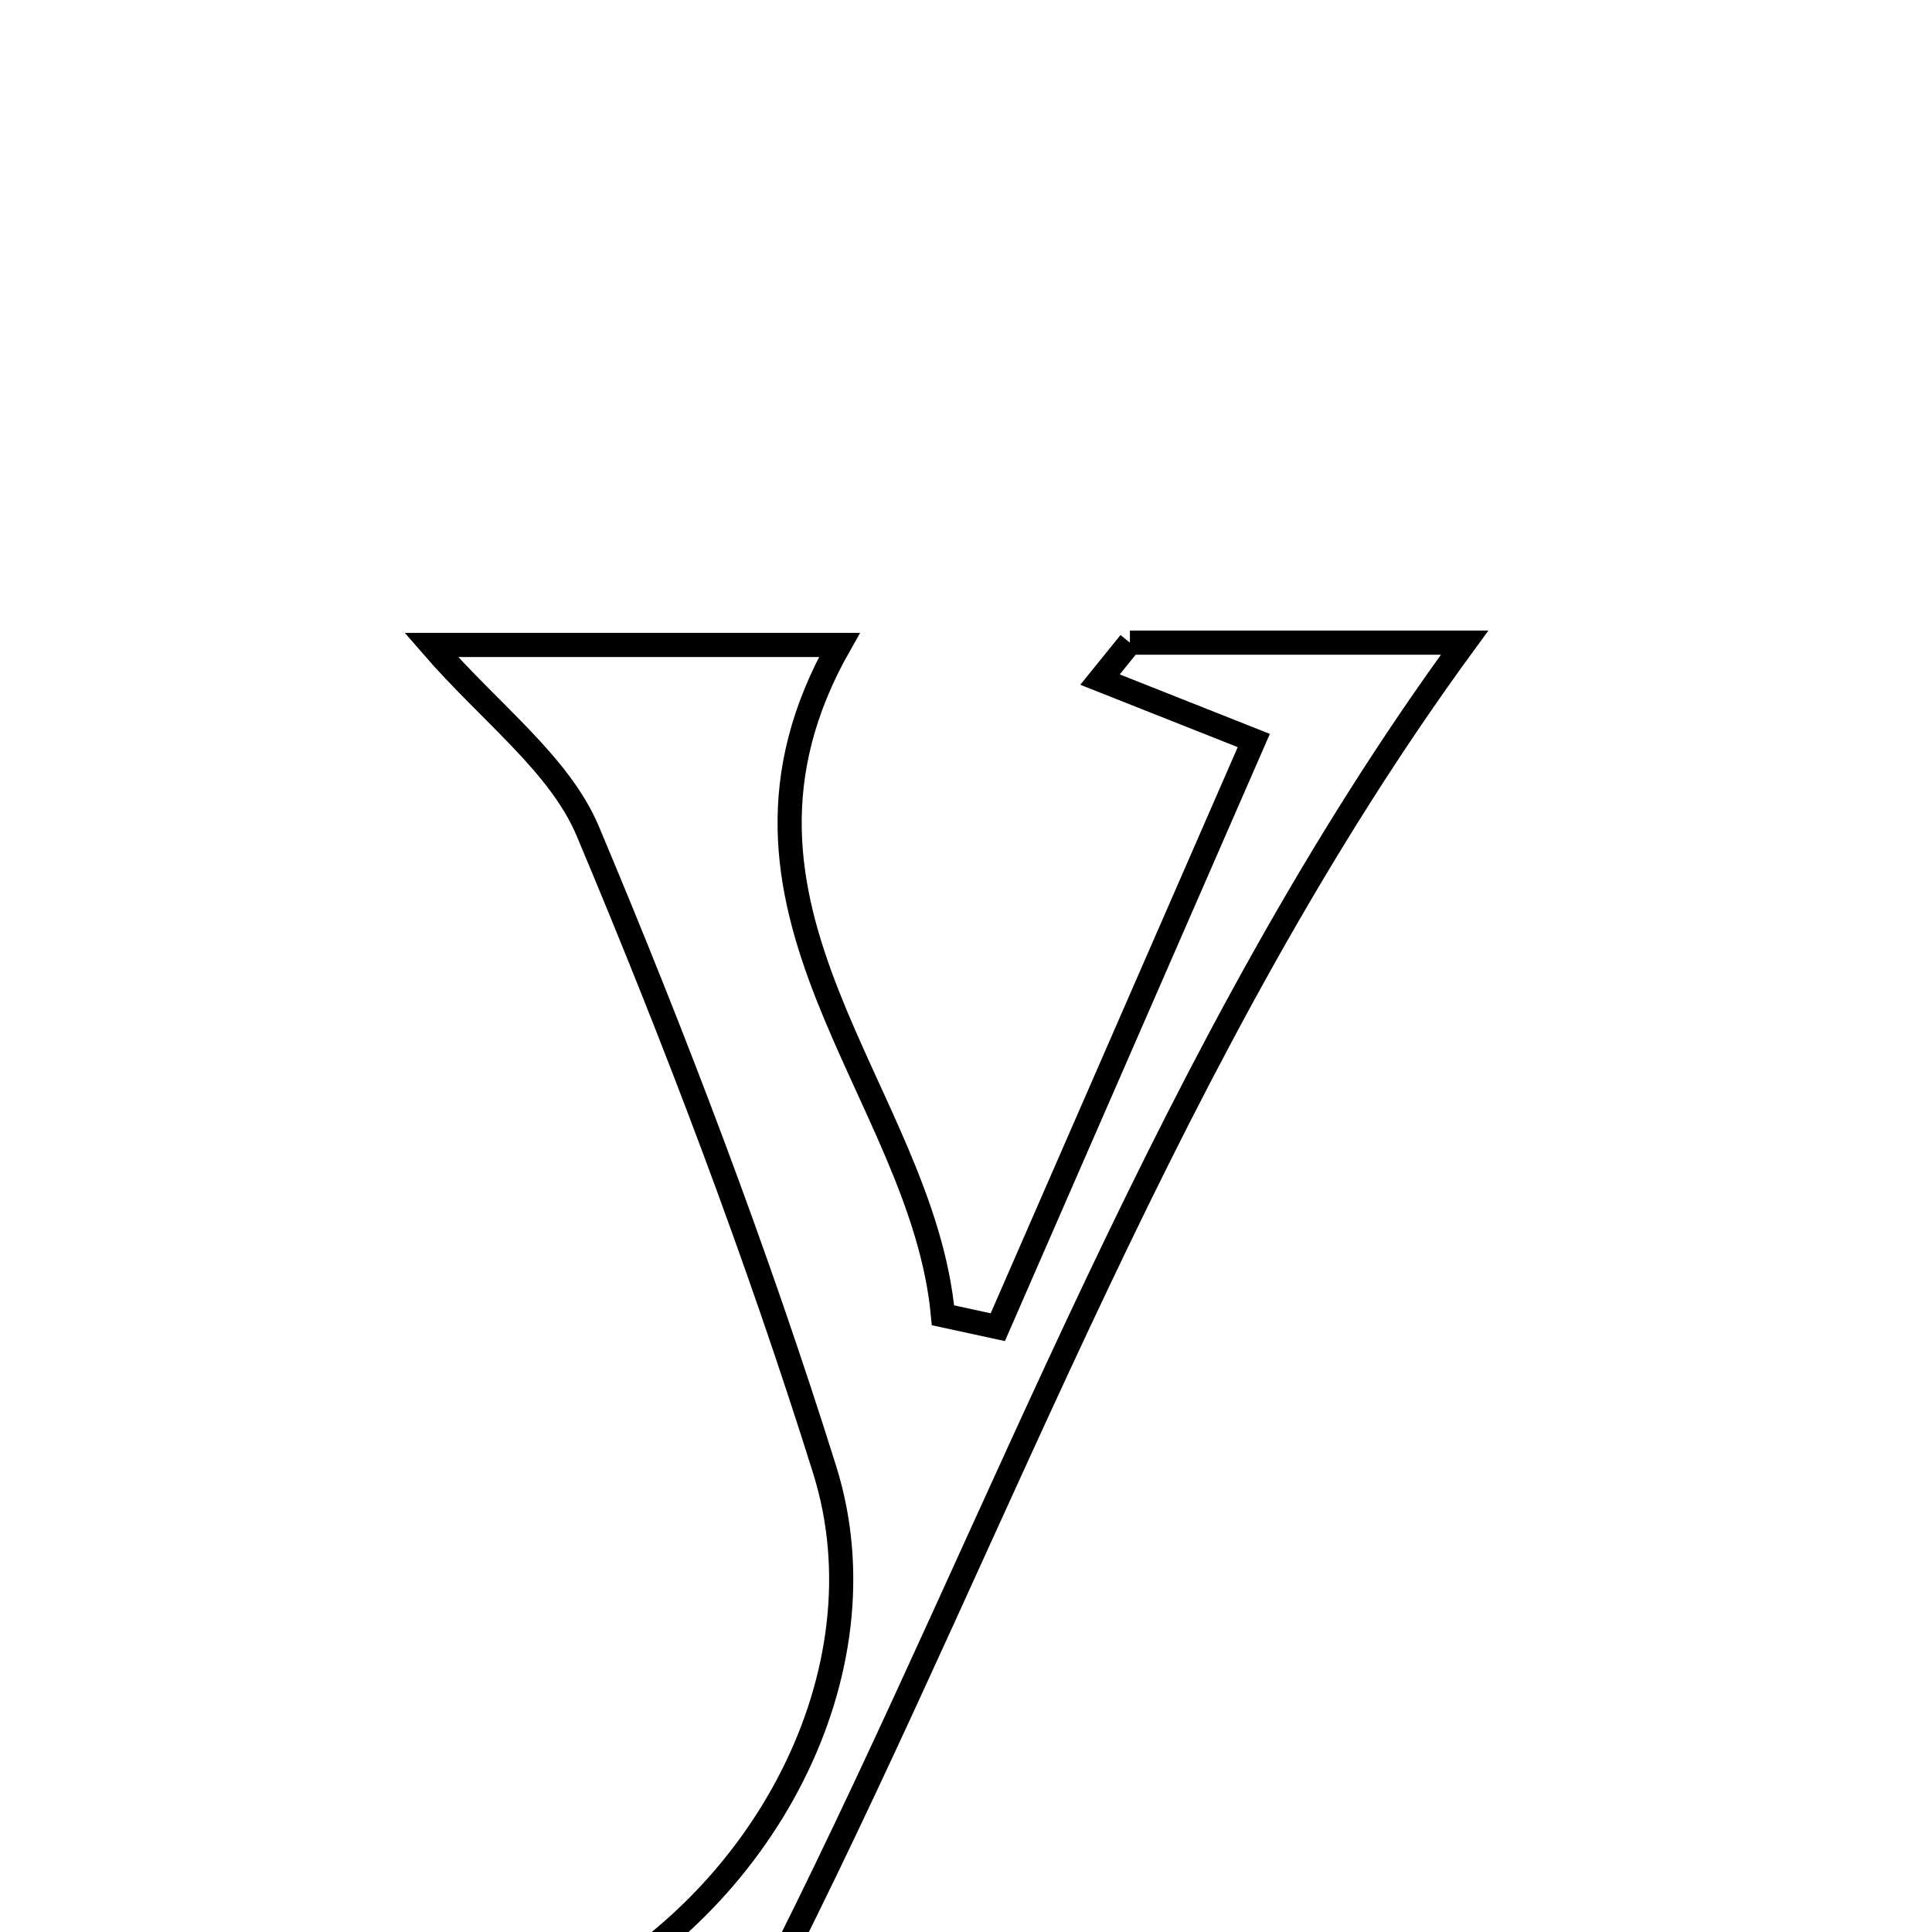 <svg xmlns="http://www.w3.org/2000/svg" viewBox="0.0 0.0 24.0 24.0" height="200px" width="200px"><path fill="none" stroke="black" stroke-width=".3" stroke-opacity="1.0"  filling="0" d="M14.036 7.983 C15.425 7.983 16.815 7.983 18.194 7.983 C14.545 12.971 12.488 18.795 9.749 24.265 C9.302 25.157 8.851 26.087 8.2 26.821 C7.896 27.164 7.077 27.247 6.56 27.134 C6.229 27.062 5.728 26.299 5.825 26.052 C6.011 25.581 6.507 25.128 6.986 24.894 C9.467 23.677 11.032 20.775 10.245 18.26 C9.402 15.57 8.395 12.925 7.302 10.326 C6.95 9.49 6.096 8.865 5.357 8.012 C7.119 8.012 8.763 8.012 10.427 8.012 C8.573 11.28 11.457 13.56 11.714 16.339 C11.941 16.388 12.168 16.438 12.395 16.487 C13.38 14.23 14.365 11.972 15.575 9.199 C14.974 8.961 14.32 8.701 13.665 8.442 C13.789 8.289 13.912 8.136 14.036 7.983"></path></svg>